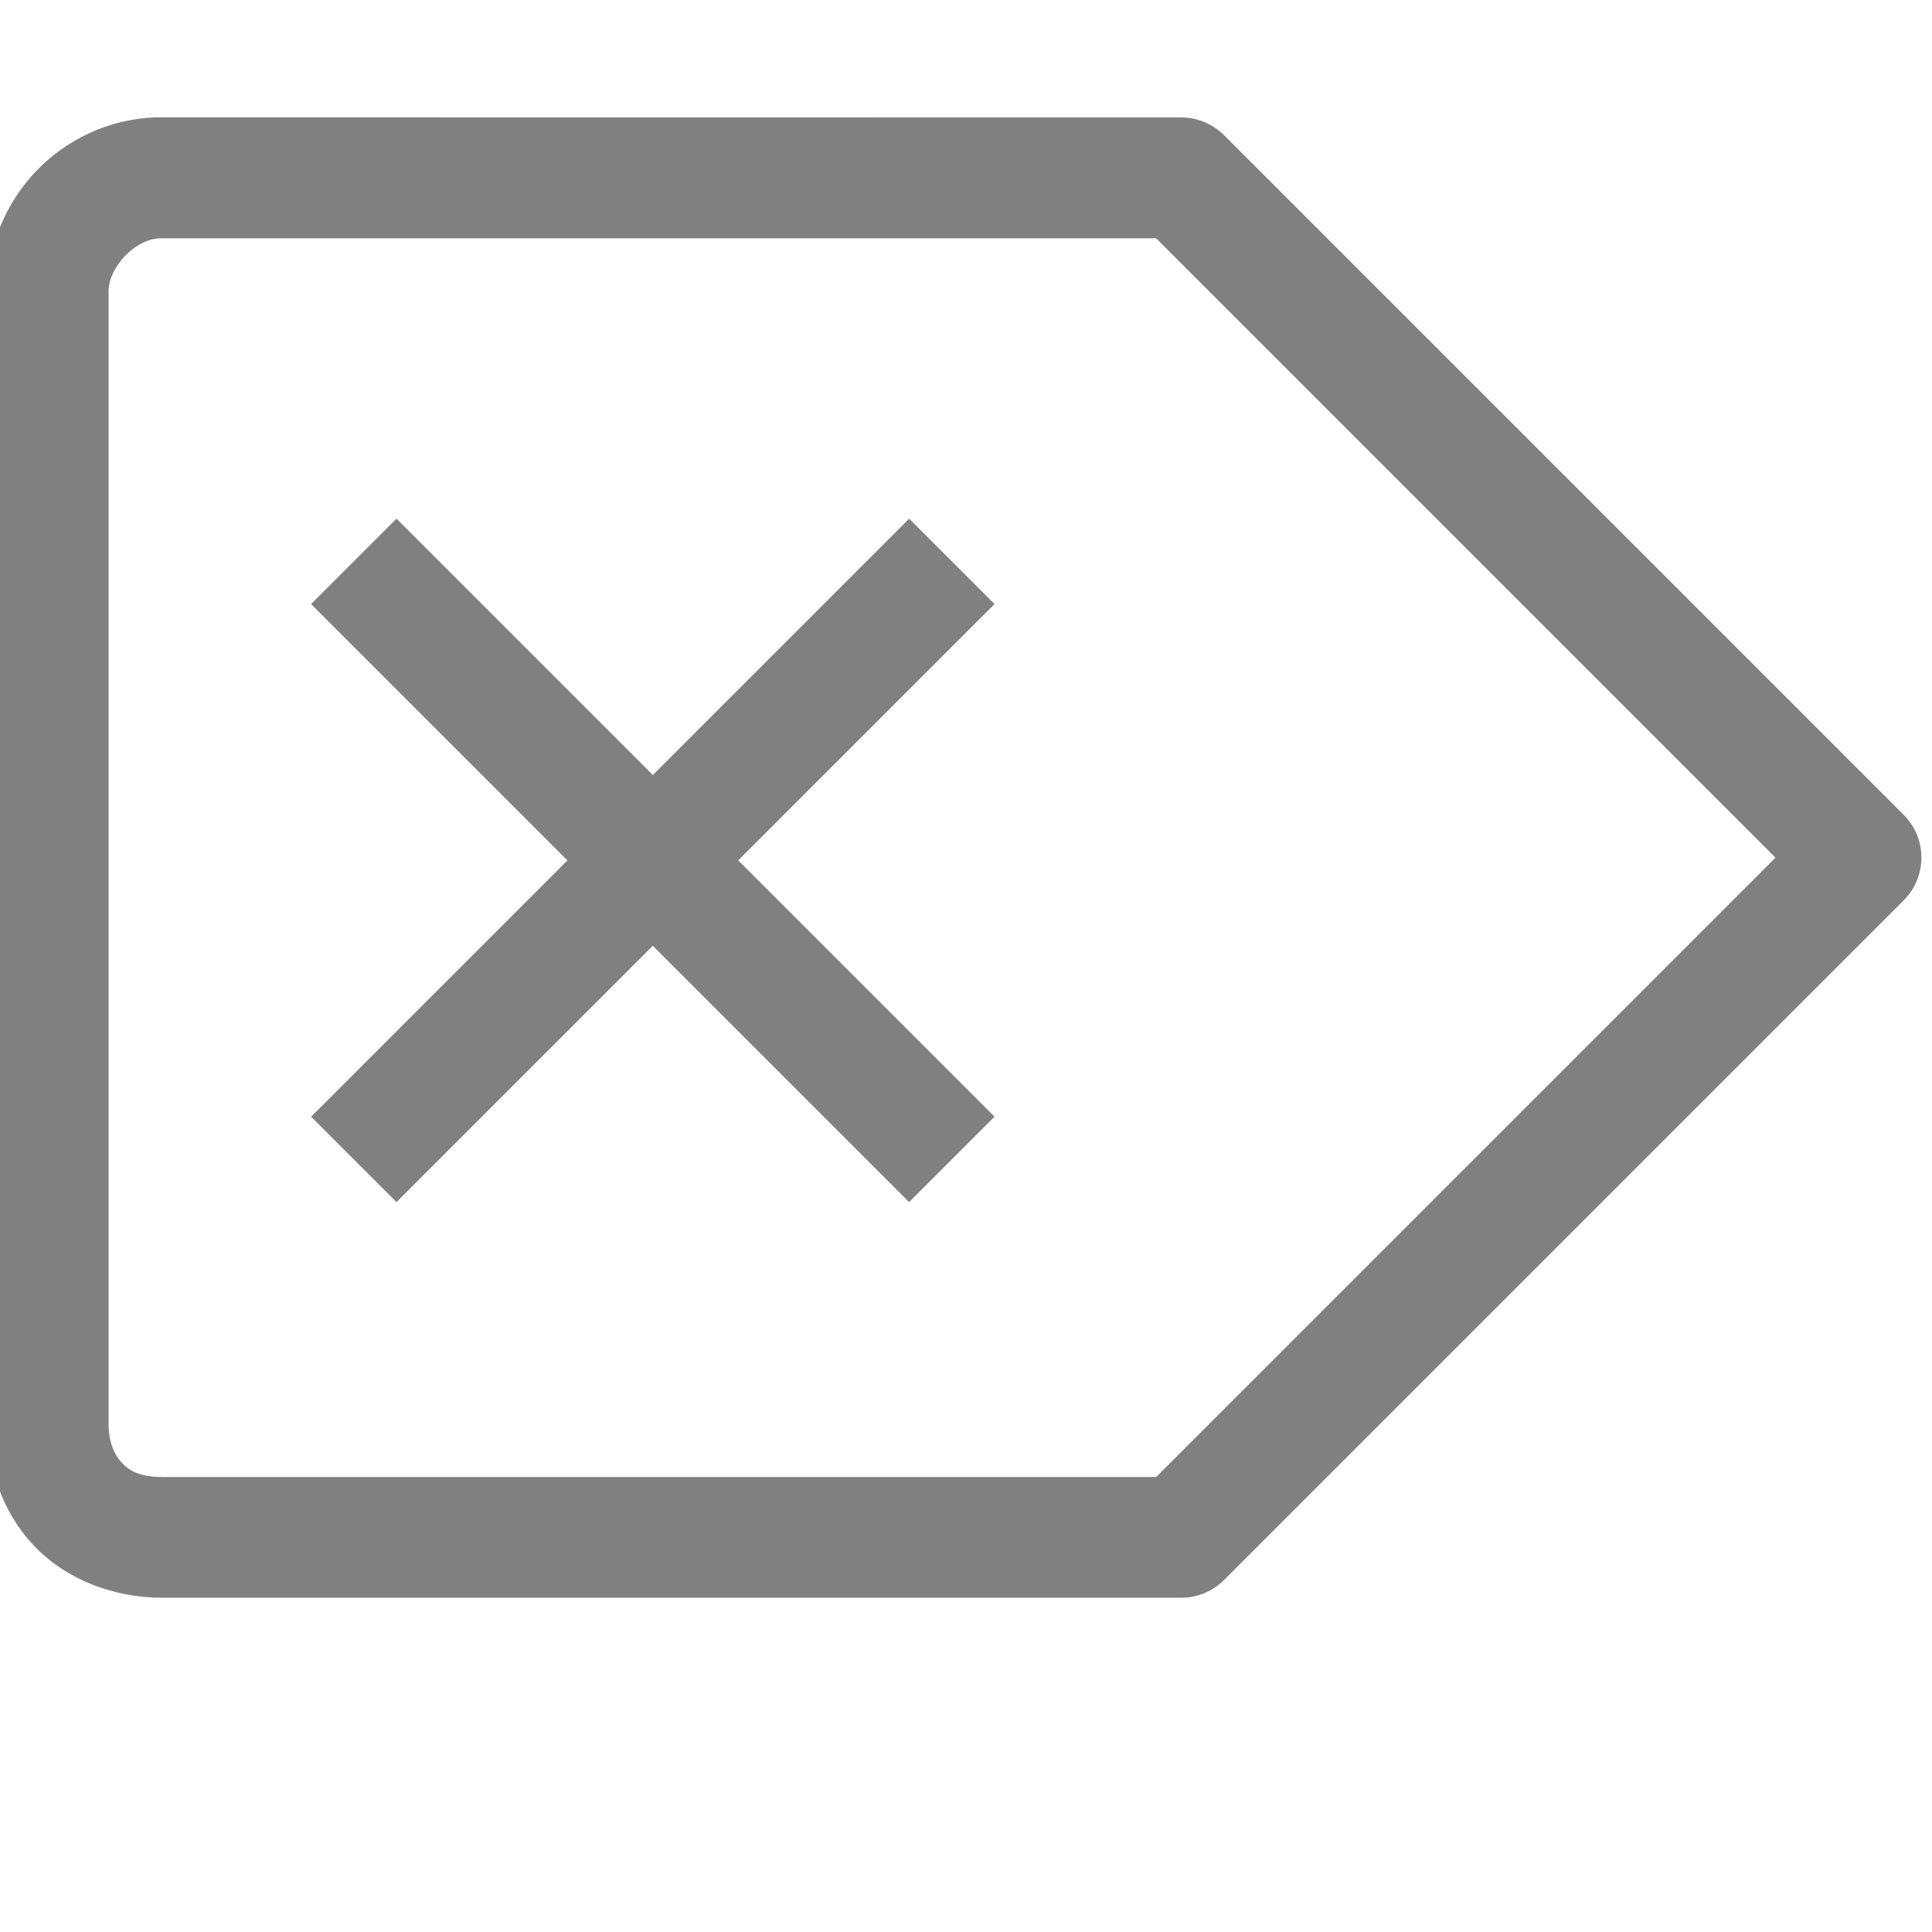 <svg xmlns="http://www.w3.org/2000/svg" width="16" height="16" version="1.1">
 <g transform="matrix(-.938 0 0 -.938 185.19 734.05)">
  <g transform="matrix(-1,0,0,1,378,0)">
   <path fill="#808080" d="m6.125 1.35c-0.133 1.3e-5 -0.26 0.053-0.354 0.146l-5.625 5.625c-0.195 0.195-0.195 0.512 0 0.707l5.625 5.625c0.094 0.094 0.221 0.146 0.354 0.146h8.428c0.429 0 0.822-0.167 1.076-0.443 0.255-0.276 0.371-0.637 0.371-0.994v-9.375c0-0.761-0.605-1.405-1.385-1.438-0.006-1.272e-4 -0.013-1.272e-4 -0.02 0zm0.207 1h8.244c0.214 0.009 0.424 0.246 0.424 0.438v9.375c0 0.14-0.044 0.248-0.107 0.316-0.063 0.068-0.147 0.121-0.34 0.121h-8.221l-5.125-5.125z" transform="matrix(-1.067,0,0,-1.067,197.533,782.973)"/>
   <path fill="#808080" d="m189.35 777.236-2.263-2.263 2.263-2.263-0.754-0.754-2.263 2.263-2.263-2.263-0.754 0.754 2.263 2.263-2.263 2.263 0.754 0.754 2.263-2.263 2.263 2.263 0.754-0.754"/>
  </g>
 </g>
</svg>
